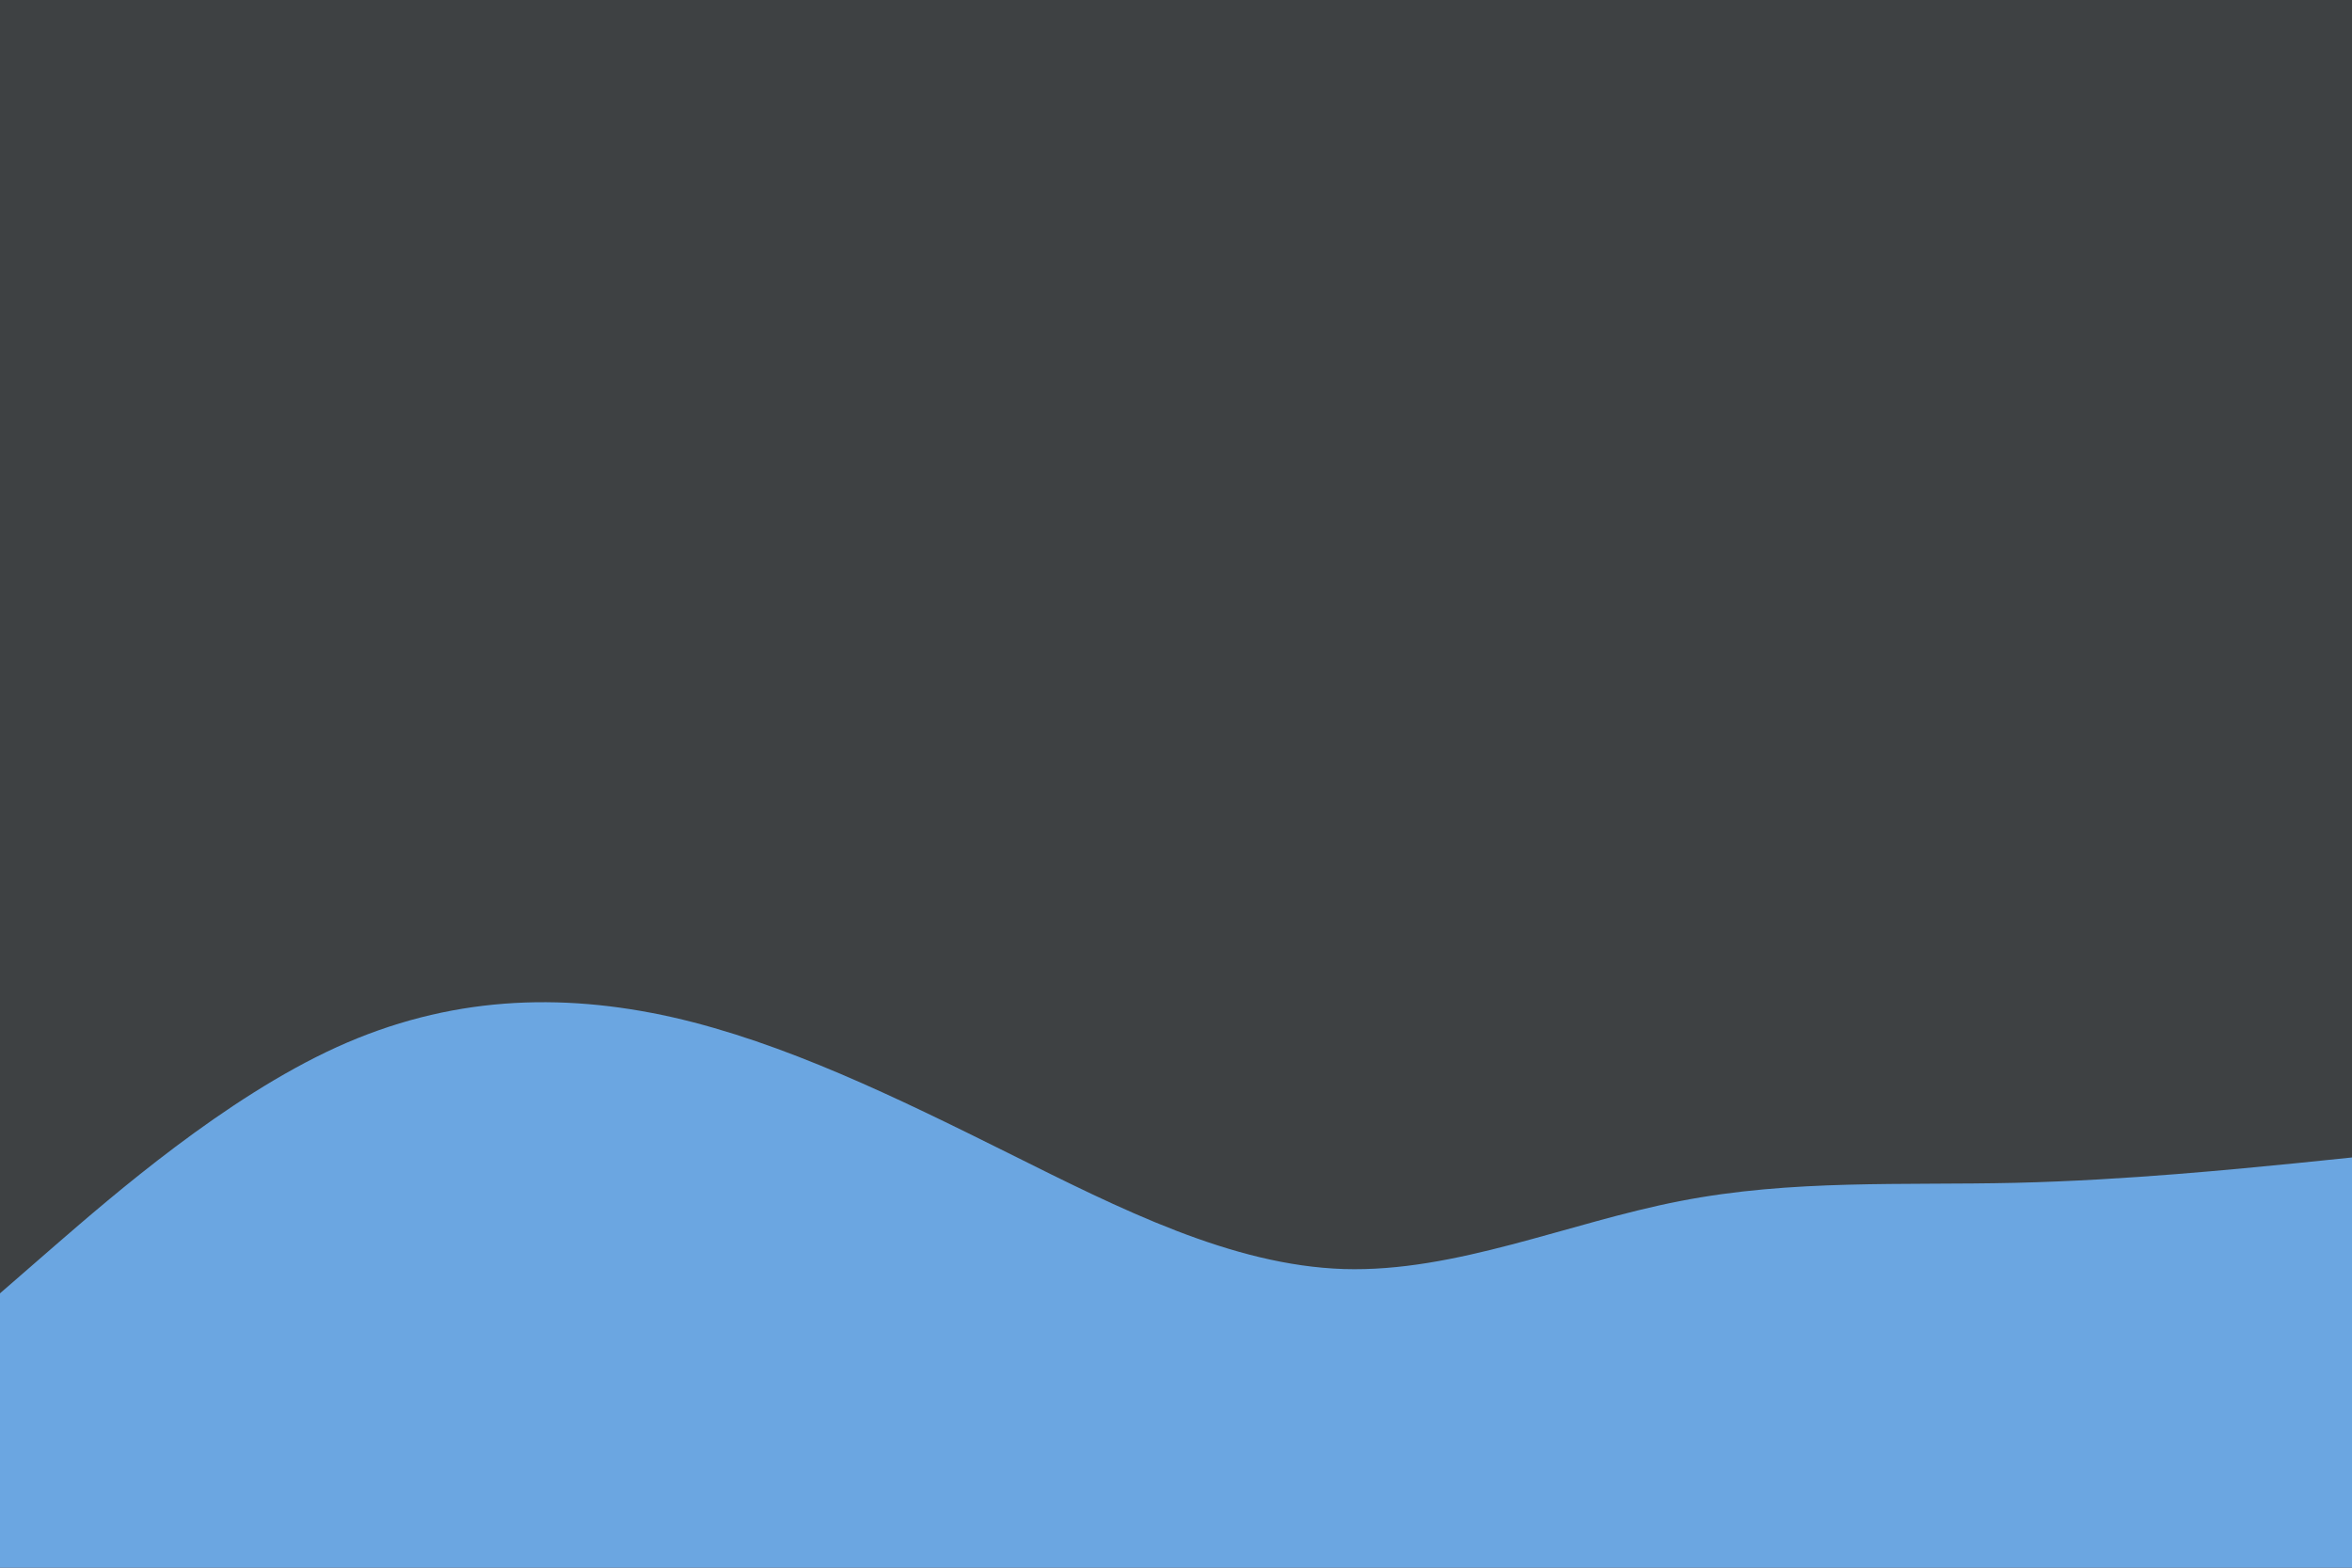 <svg id="visual" viewBox="0 0 900 600" width="900" height="600" xmlns="http://www.w3.org/2000/svg" xmlns:xlink="http://www.w3.org/1999/xlink" version="1.1"><rect x="0" y="0" width="900" height="600" fill="#3e4143"></rect><path d="M0 495L21.5 476.3C43 457.7 86 420.3 128.8 400.8C171.7 381.3 214.3 379.7 257.2 389.3C300 399 343 420 385.8 441.3C428.7 462.7 471.3 484.3 514.2 485.7C557 487 600 468 642.8 459.7C685.7 451.3 728.3 453.7 771.2 452.7C814 451.7 857 447.3 878.5 445.2L900 443L900 601L878.5 601C857 601 814 601 771.2 601C728.3 601 685.7 601 642.8 601C600 601 557 601 514.2 601C471.3 601 428.7 601 385.8 601C343 601 300 601 257.2 601C214.3 601 171.7 601 128.8 601C86 601 43 601 21.5 601L0 601Z" fill="#6ba6e1" stroke-linecap="round" stroke-linejoin="miter"></path></svg>